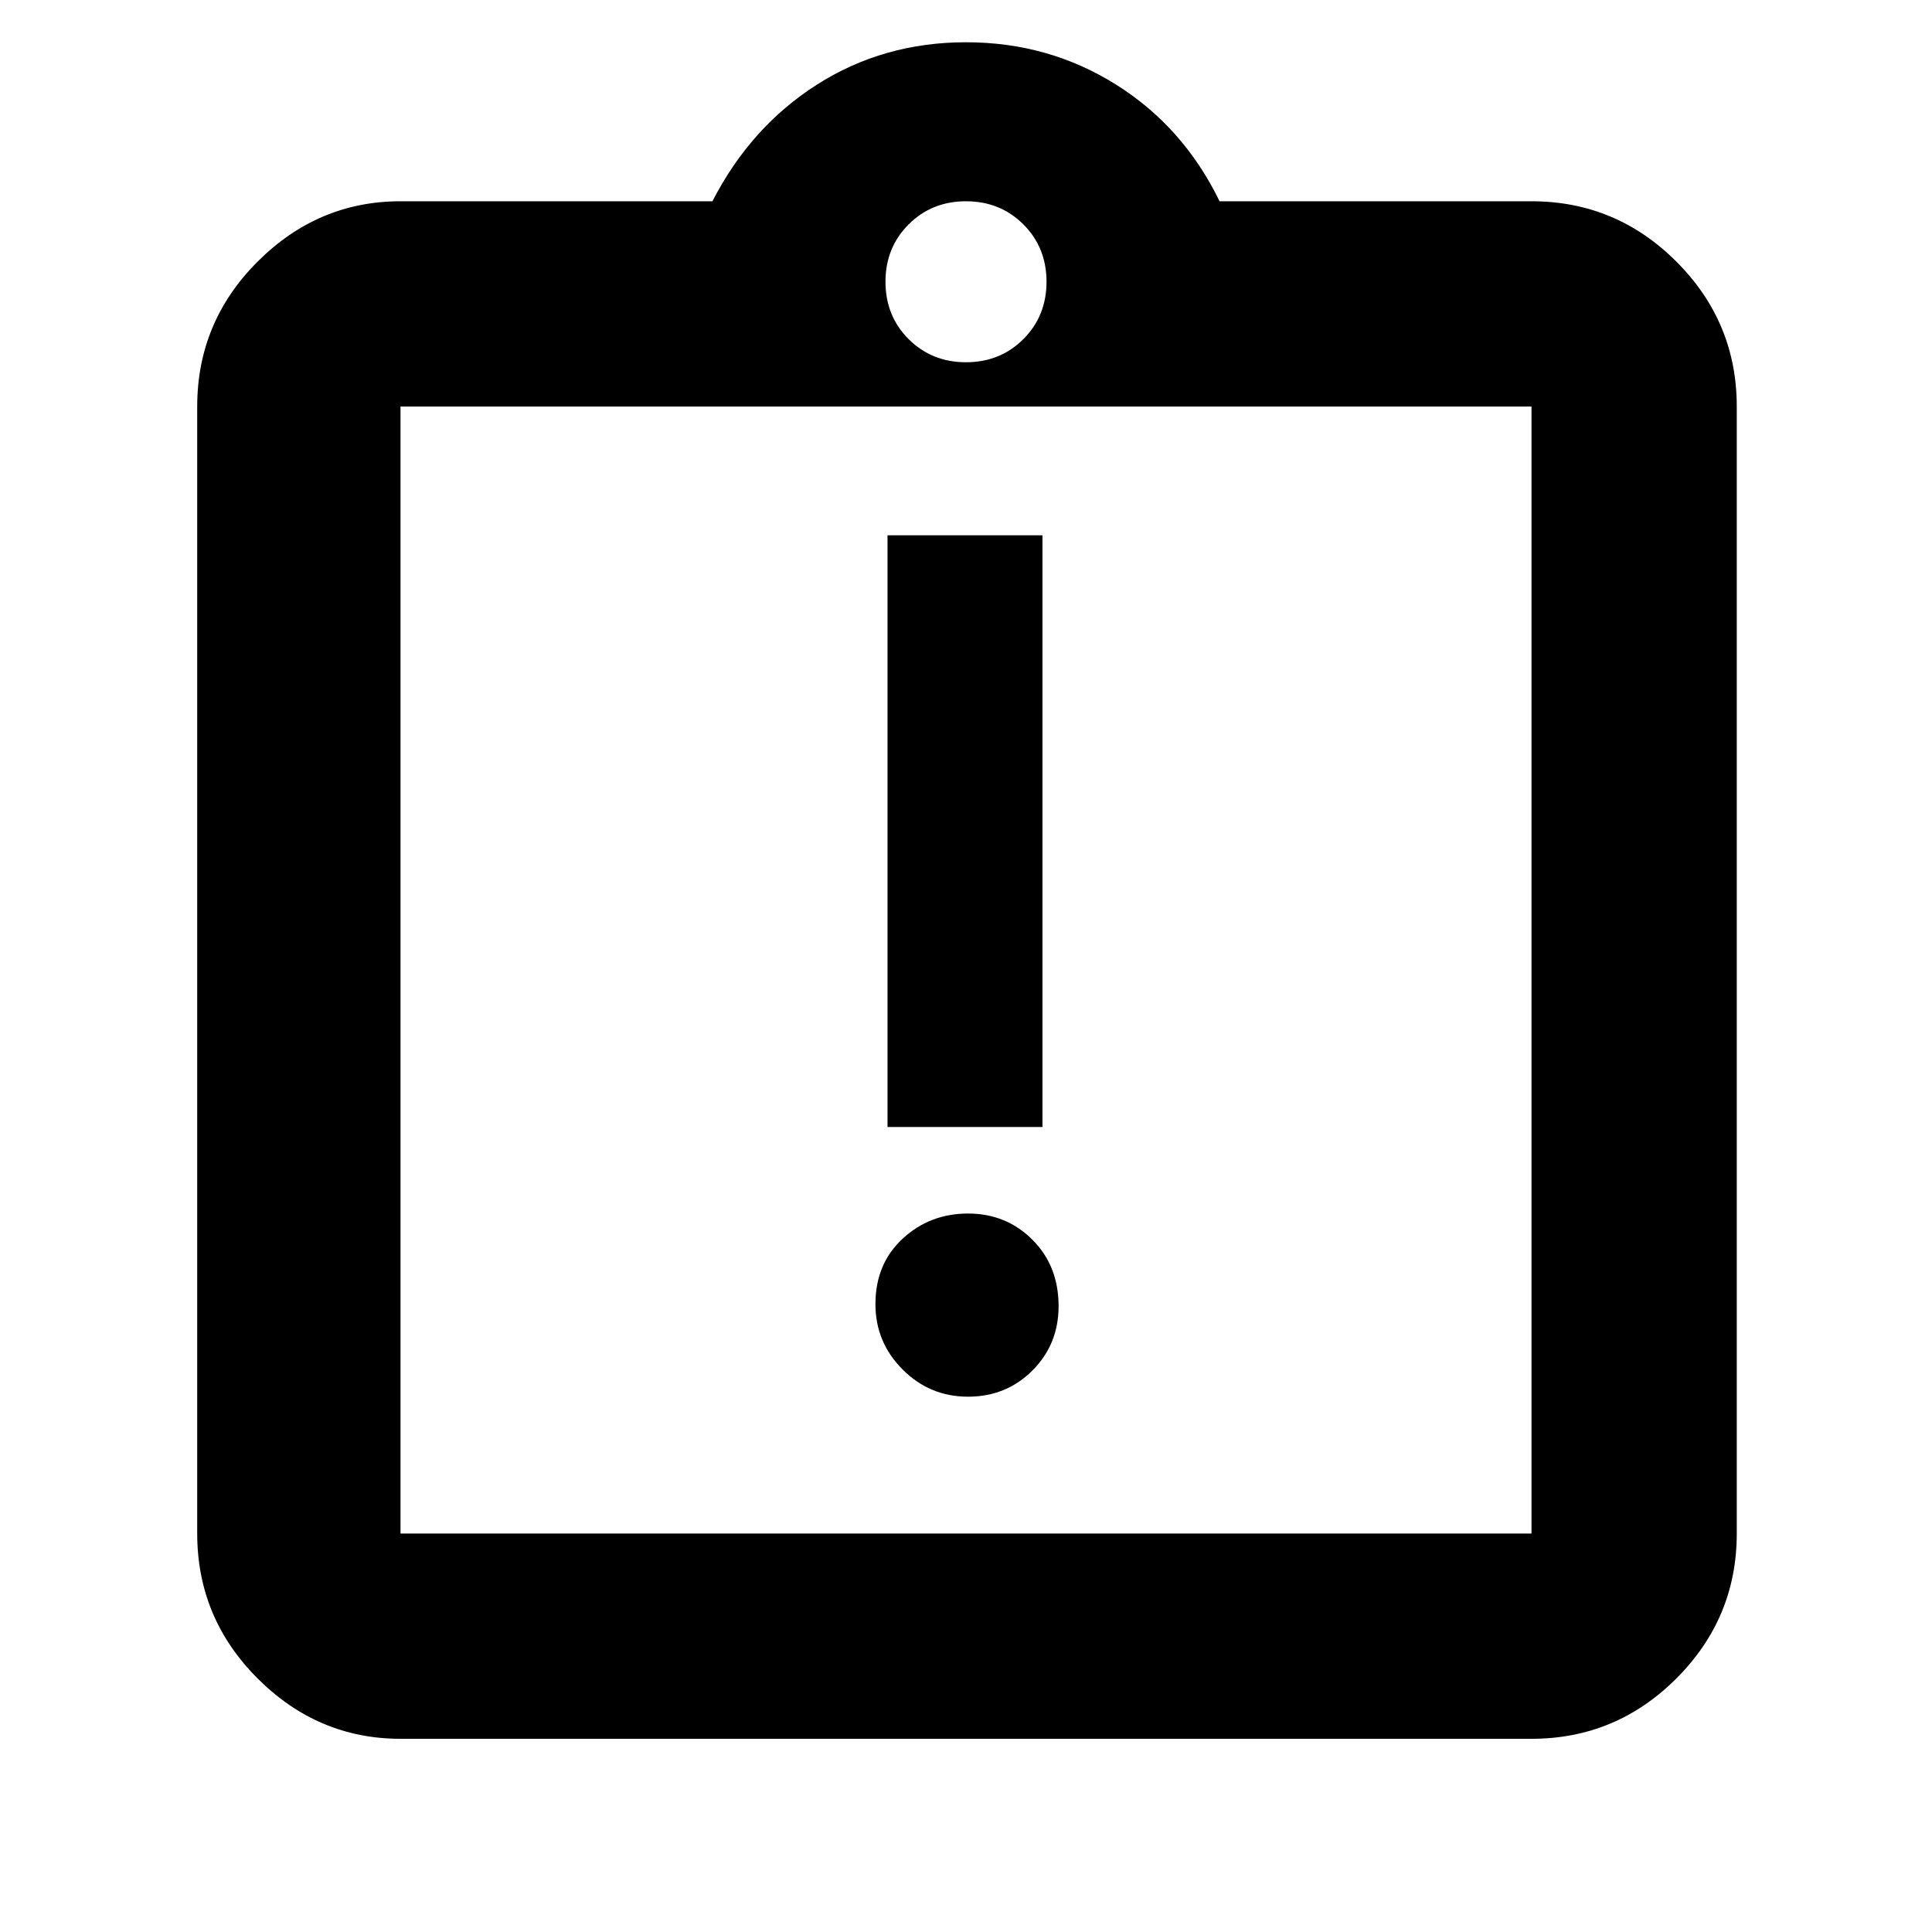 <svg xmlns="http://www.w3.org/2000/svg" height="40" width="40"><path d="M20.042 28.917Q20.833 28.917 21.375 28.375Q21.917 27.833 21.917 27.042Q21.917 26.208 21.375 25.667Q20.833 25.125 20.042 25.125Q19.25 25.125 18.688 25.646Q18.125 26.167 18.125 27Q18.125 27.792 18.688 28.354Q19.25 28.917 20.042 28.917ZM18.375 23.333H21.583V11.083H18.375ZM8.292 36Q6.583 36 5.333 34.75Q4.083 33.5 4.083 31.75V8.417Q4.083 6.667 5.333 5.417Q6.583 4.167 8.292 4.167H14.75Q15.542 2.625 16.917 1.75Q18.292 0.875 20 0.875Q21.708 0.875 23.104 1.75Q24.5 2.625 25.25 4.167H31.708Q33.458 4.167 34.708 5.417Q35.958 6.667 35.958 8.417V31.75Q35.958 33.5 34.708 34.75Q33.458 36 31.708 36ZM20 7.5Q20.708 7.5 21.188 7.021Q21.667 6.542 21.667 5.833Q21.667 5.125 21.188 4.646Q20.708 4.167 20 4.167Q19.292 4.167 18.812 4.646Q18.333 5.125 18.333 5.833Q18.333 6.542 18.812 7.021Q19.292 7.5 20 7.5ZM8.292 31.75H31.708Q31.708 31.75 31.708 31.75Q31.708 31.75 31.708 31.75V8.417Q31.708 8.417 31.708 8.417Q31.708 8.417 31.708 8.417H8.292Q8.292 8.417 8.292 8.417Q8.292 8.417 8.292 8.417V31.75Q8.292 31.75 8.292 31.75Q8.292 31.75 8.292 31.75ZM8.292 8.333Q8.292 8.333 8.292 8.333Q8.292 8.333 8.292 8.333V31.542Q8.292 31.542 8.292 31.542Q8.292 31.542 8.292 31.542Q8.292 31.542 8.292 31.542Q8.292 31.542 8.292 31.542V8.333Q8.292 8.333 8.292 8.333Q8.292 8.333 8.292 8.333Z"/></svg>